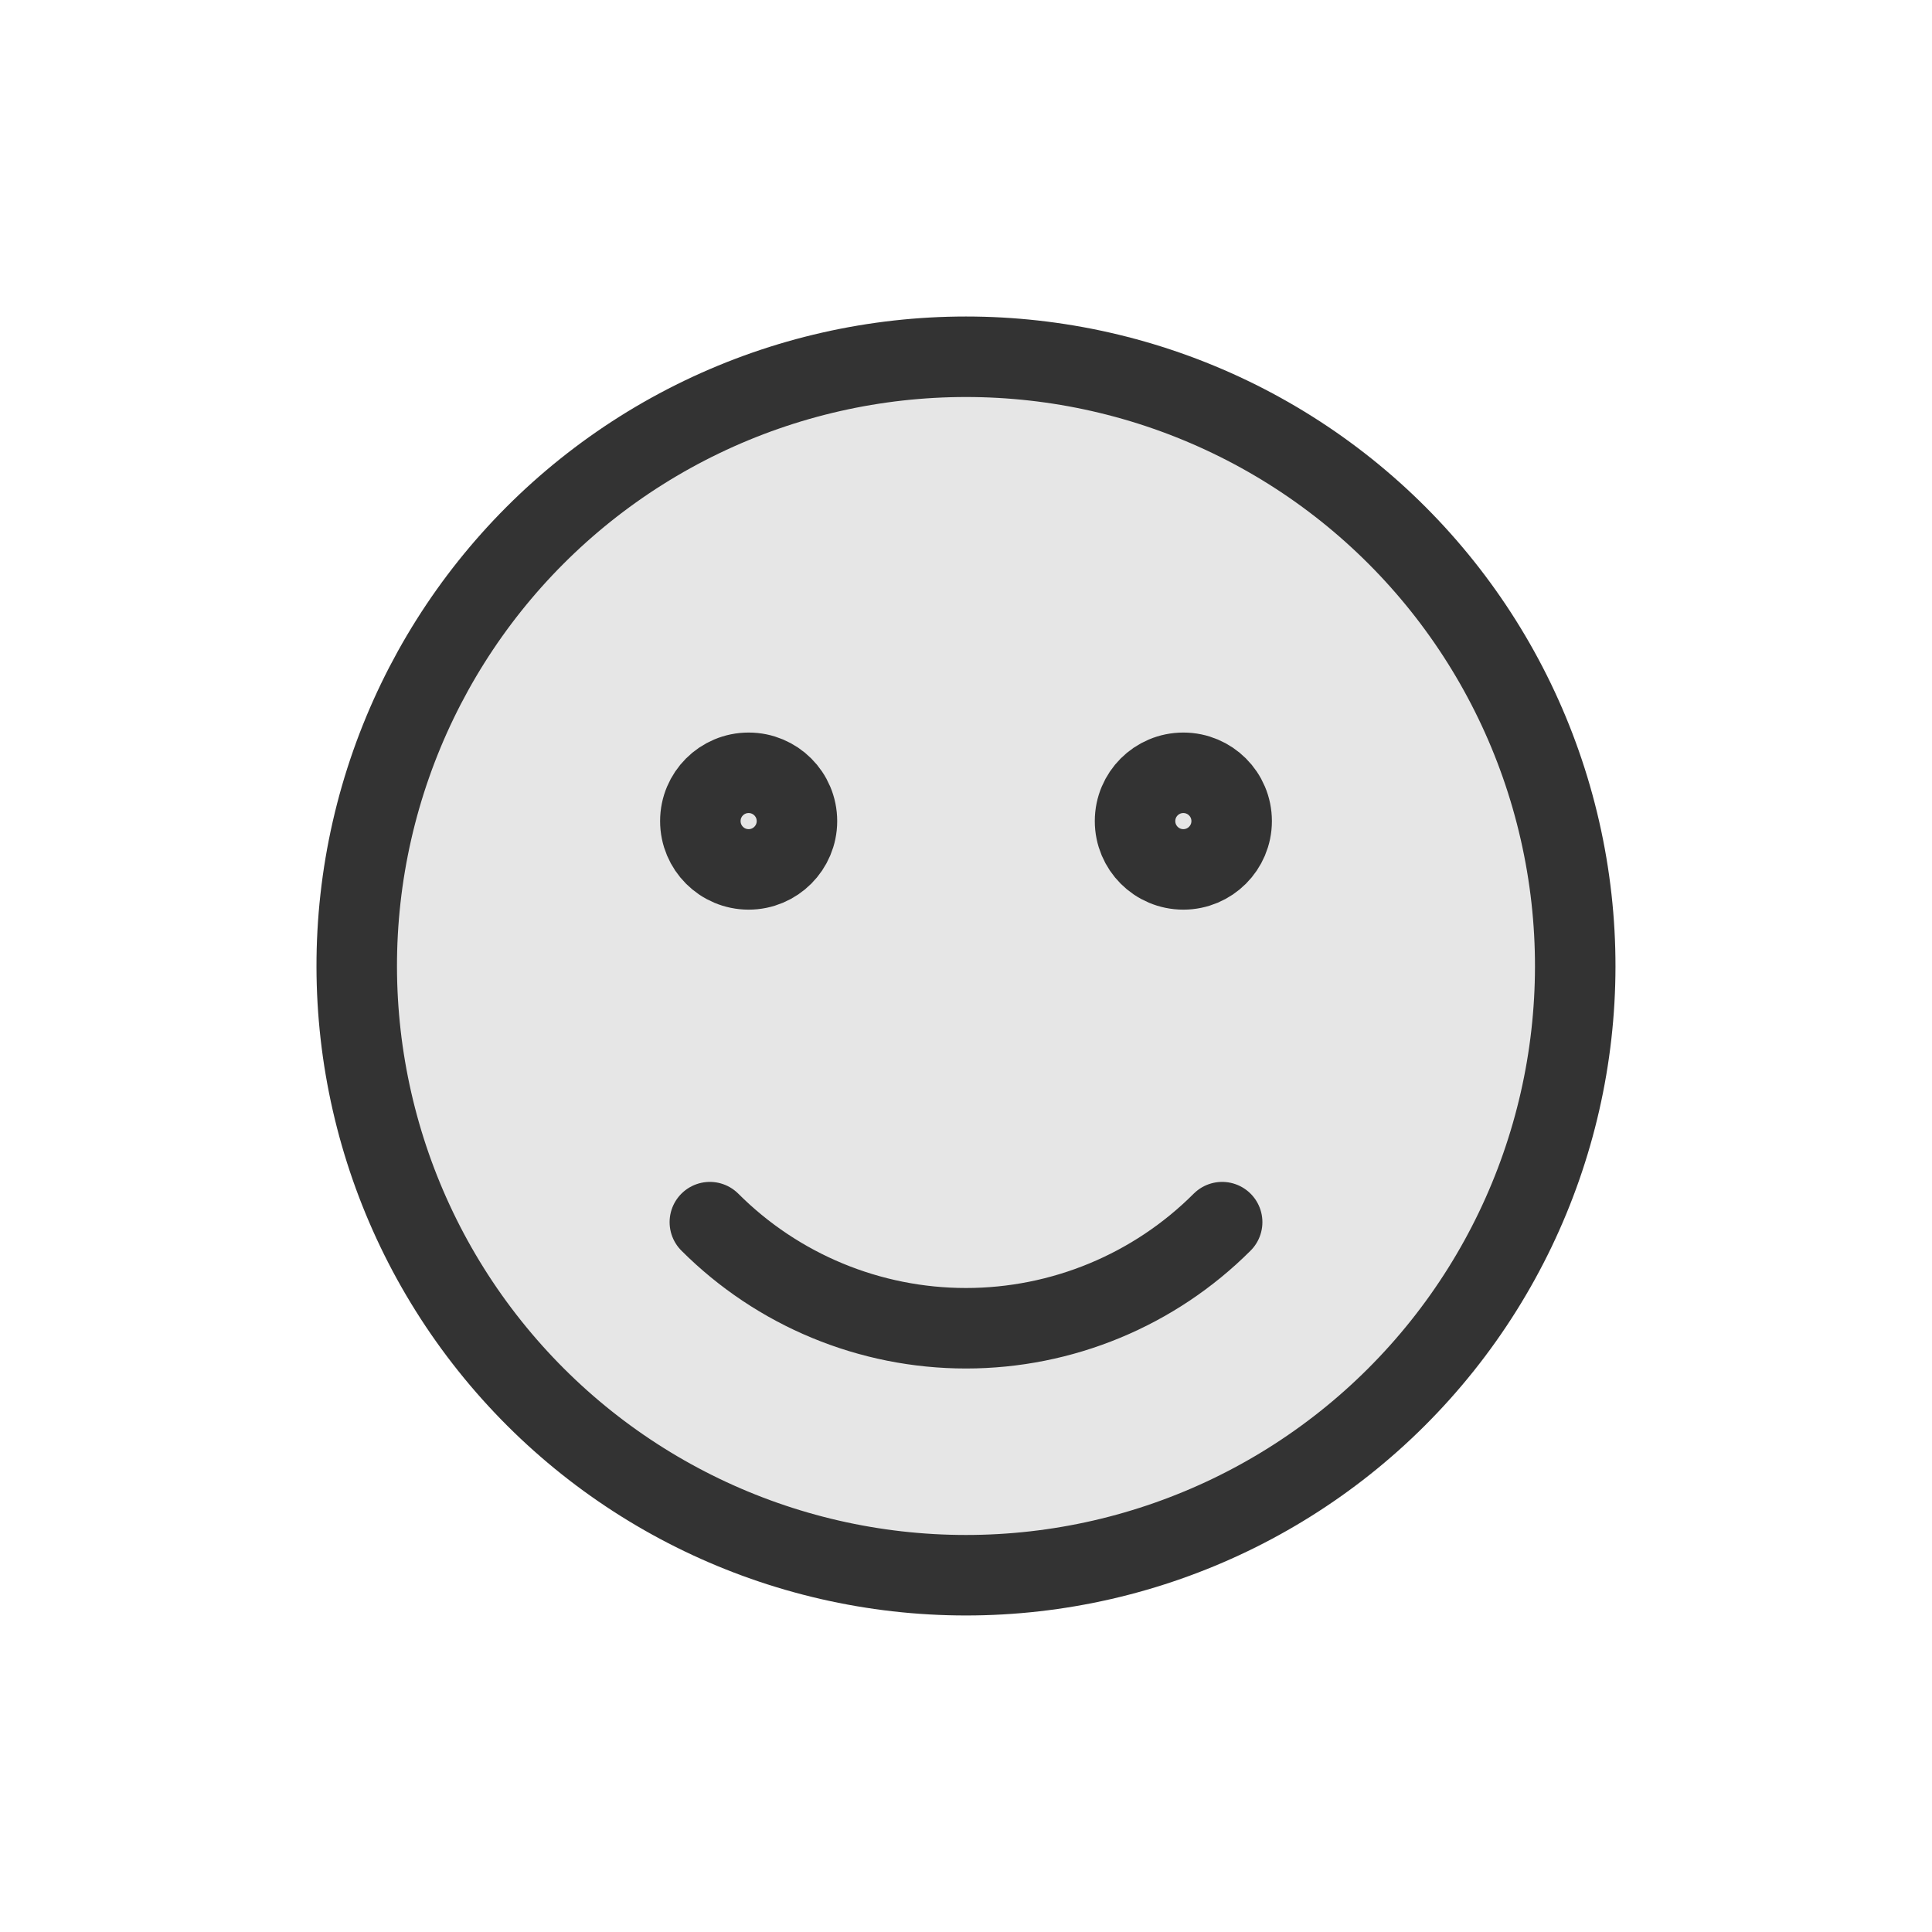 <svg width="24" height="24" viewBox="0 0 24 24" fill="none" xmlns="http://www.w3.org/2000/svg">
    <path d="M8.716 5.181C10.791 4.182 13.209 4.182 15.284 5.181C17.359 6.18 18.866 8.07 19.378 10.316C19.891 12.561 19.353 14.918 17.917 16.718C16.481 18.519 14.303 19.568 12 19.568C9.697 19.568 7.519 18.519 6.083 16.718C4.647 14.918 4.109 12.561 4.621 10.316C5.134 8.07 6.641 6.18 8.716 5.181Z" fill="#E6E6E6"/>
    <path d="M9.9 10.2C9.9 10.531 9.631 10.8 9.3 10.8C8.968 10.8 8.7 10.531 8.7 10.2C8.7 9.868 8.968 9.6 9.3 9.6C9.631 9.6 9.9 9.868 9.9 10.2Z" fill="#E6E6E6"/>
    <path d="M15.3 10.2C15.3 10.531 15.031 10.8 14.7 10.8C14.368 10.8 14.1 10.531 14.1 10.2C14.1 9.868 14.368 9.6 14.7 9.6C15.031 9.6 15.3 9.868 15.3 10.2Z" fill="#E6E6E6"/>
    <path d="M15.182 15.182C14.338 16.026 13.193 16.5 12 16.5C10.806 16.5 9.662 16.026 8.818 15.182M4.621 10.316C5.134 8.07 6.641 6.18 8.716 5.181C10.791 4.182 13.209 4.182 15.284 5.181C17.359 6.18 18.866 8.07 19.378 10.316C19.891 12.561 19.353 14.918 17.917 16.718C16.481 18.519 14.303 19.568 12 19.568C9.697 19.568 7.519 18.519 6.083 16.718C4.647 14.918 4.109 12.561 4.621 10.316ZM9.9 10.2C9.9 10.531 9.631 10.8 9.3 10.8C8.968 10.8 8.7 10.531 8.7 10.2C8.7 9.868 8.968 9.6 9.3 9.6C9.631 9.6 9.9 9.868 9.9 10.2ZM15.3 10.2C15.3 10.531 15.031 10.8 14.7 10.8C14.368 10.8 14.1 10.531 14.1 10.2C14.1 9.868 14.368 9.6 14.7 9.6C15.031 9.6 15.3 9.868 15.3 10.2Z" stroke="#333333" stroke-linecap="round" stroke-linejoin="round"/>
</svg>
